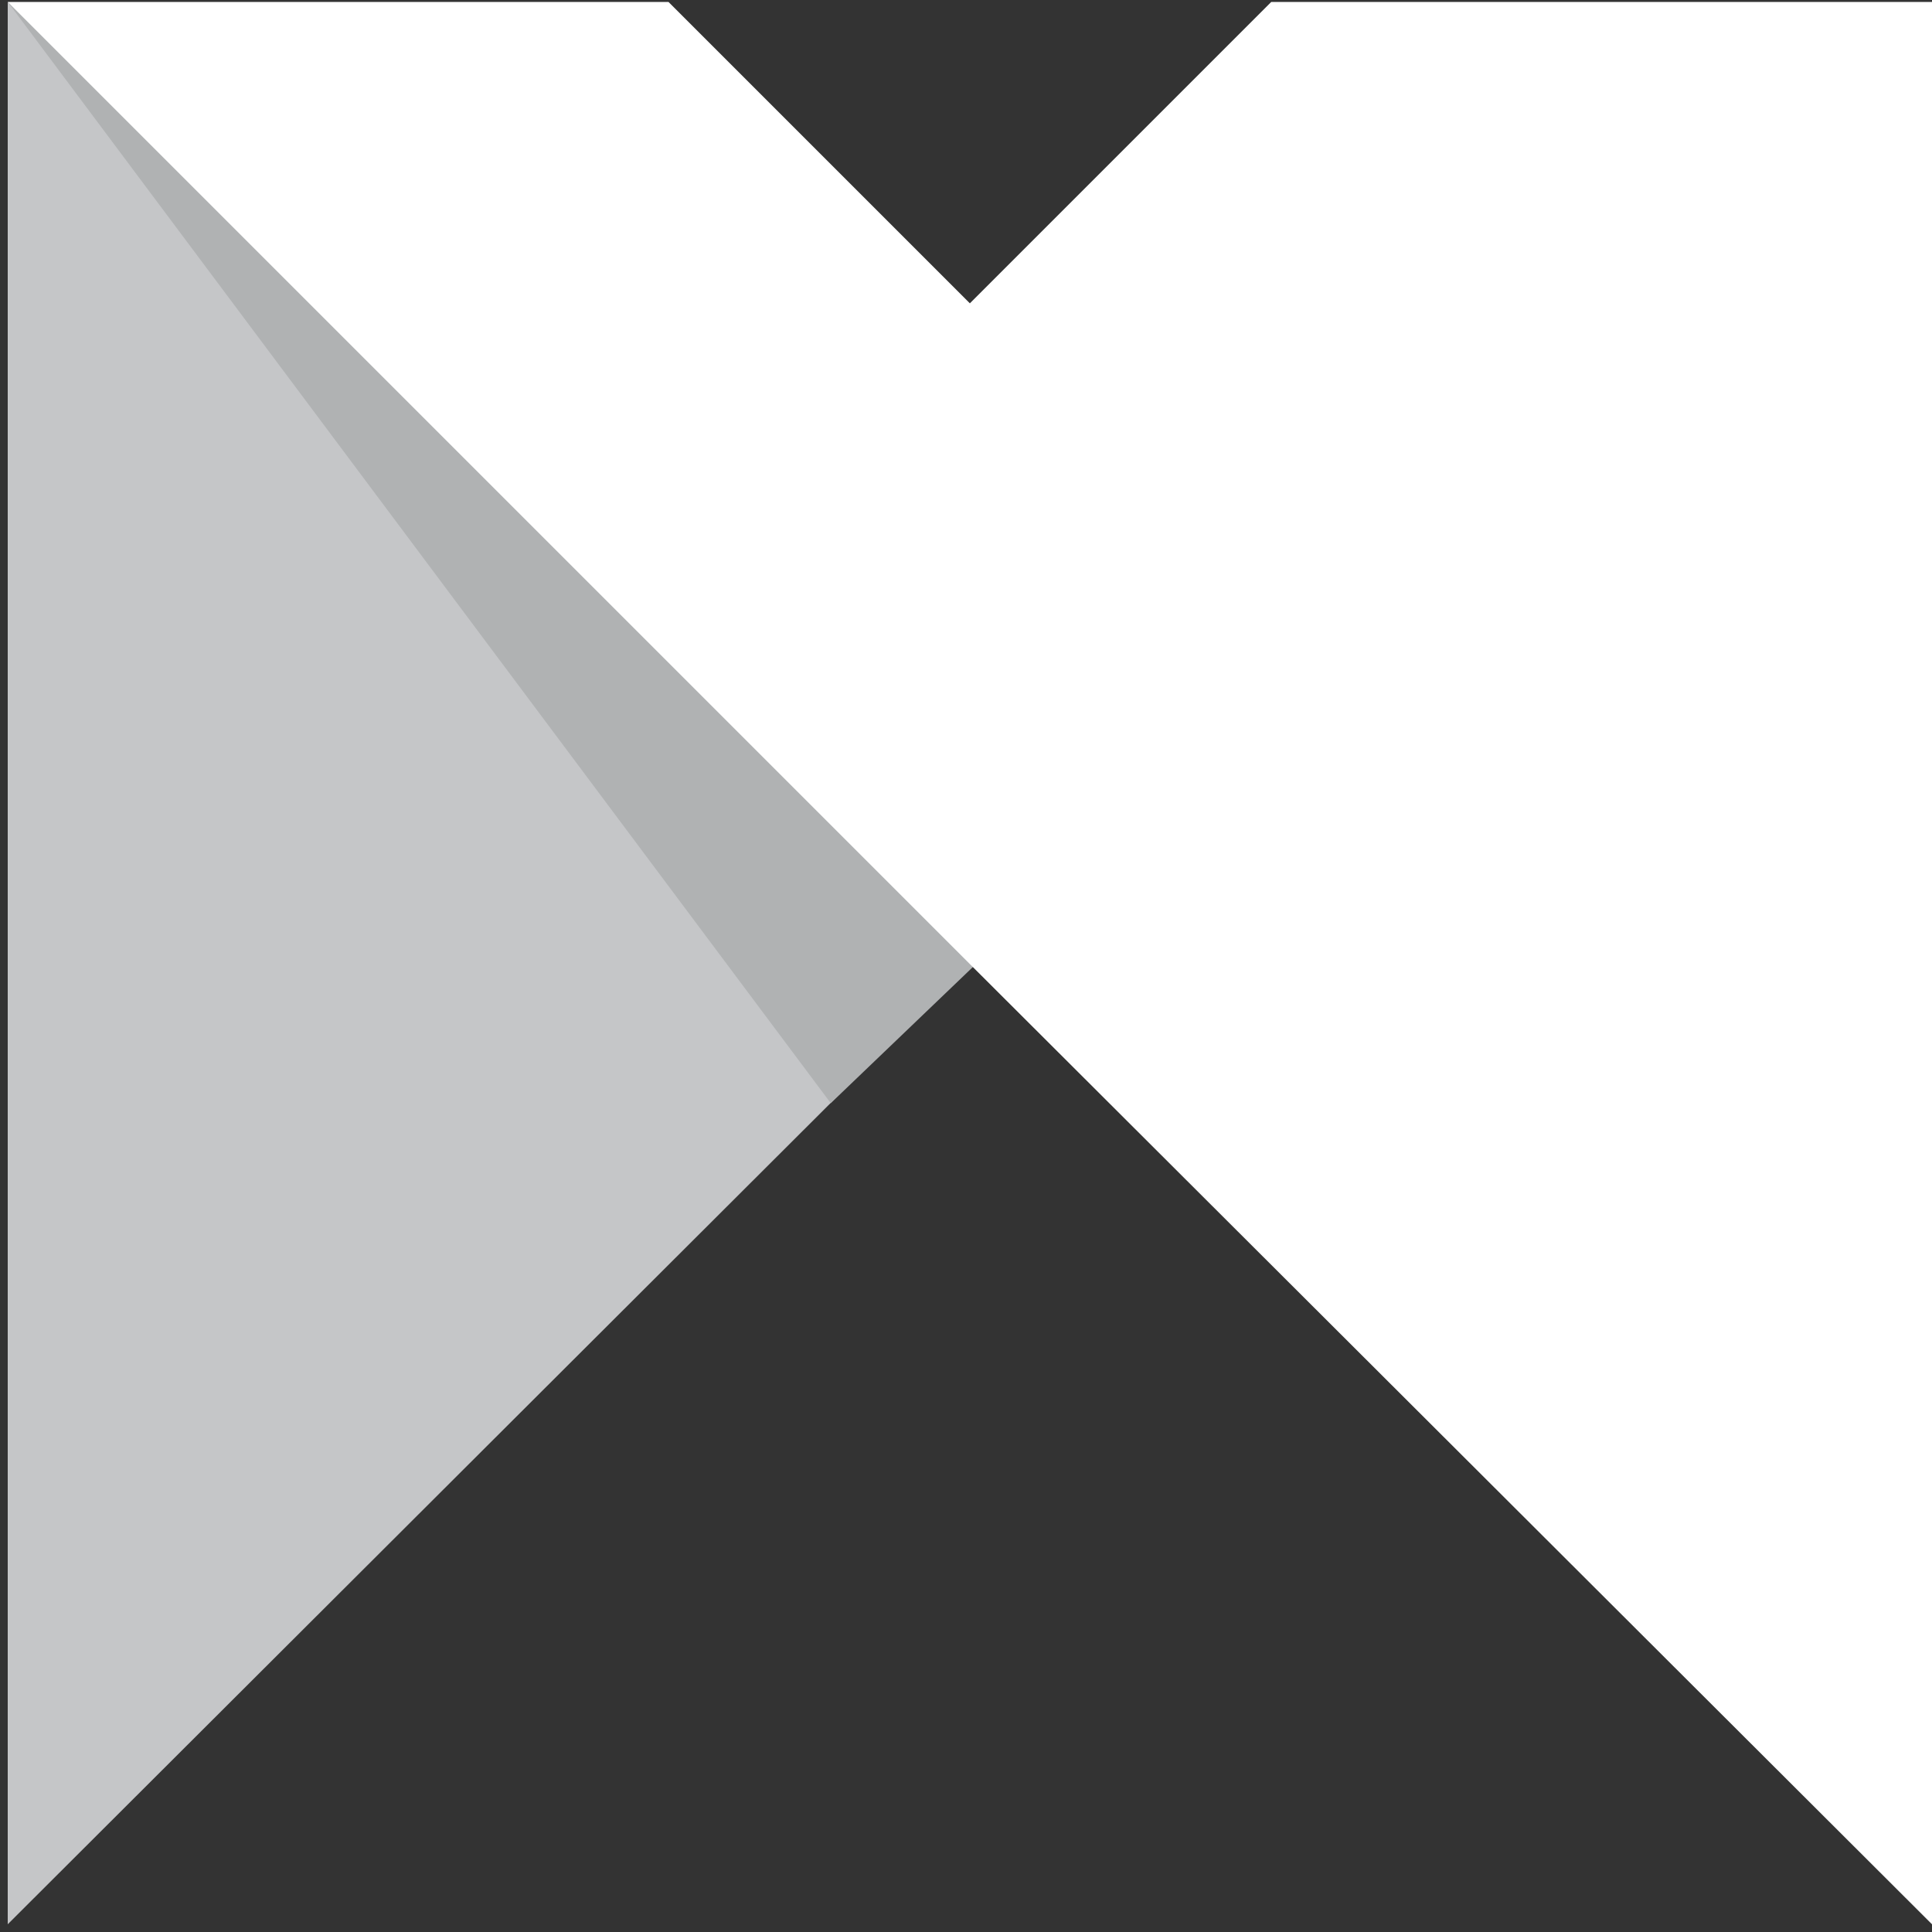<?xml version="1.0" encoding="utf-8"?>
<!-- Generator: Adobe Illustrator 19.0.0, SVG Export Plug-In . SVG Version: 6.00 Build 0)  -->
<svg version="1.1" id="Layer_1" xmlns="http://www.w3.org/2000/svg" xmlns:xlink="http://www.w3.org/1999/xlink" x="0px" y="0px"
	 viewBox="0 0 100 100" style="enable-background:new 0 0 100 100;" xml:space="preserve">
<rect x="0" y="0" width="100" height="100" fill="#333333" stroke="none"/>
<style type="text/css">
	.st0{fill:#C5C6C8;}
	.st1{fill:#B0B2B3;}
	.st2{fill:#FFFFFF;}
</style>
<g>
	<g id="XMLID_3_">
		<polygon id="XMLID_17_" class="st0" points="0.4,0.1 0.4,0.1 0.4,99.6 50.2,49.9 50.2,49.8 		"/>
	</g>
	<polygon id="XMLID_2_" class="st1" points="0.4,0.1 43,57.1 57.3,43.4 	"/>
	<polygon id="XMLID_1_" class="st2" points="65.8,0.1 50.2,15.7 34.6,0.1 0.4,0.1 50.2,49.9 100,99.6 100,0.1 	"/>
</g>
</svg>
